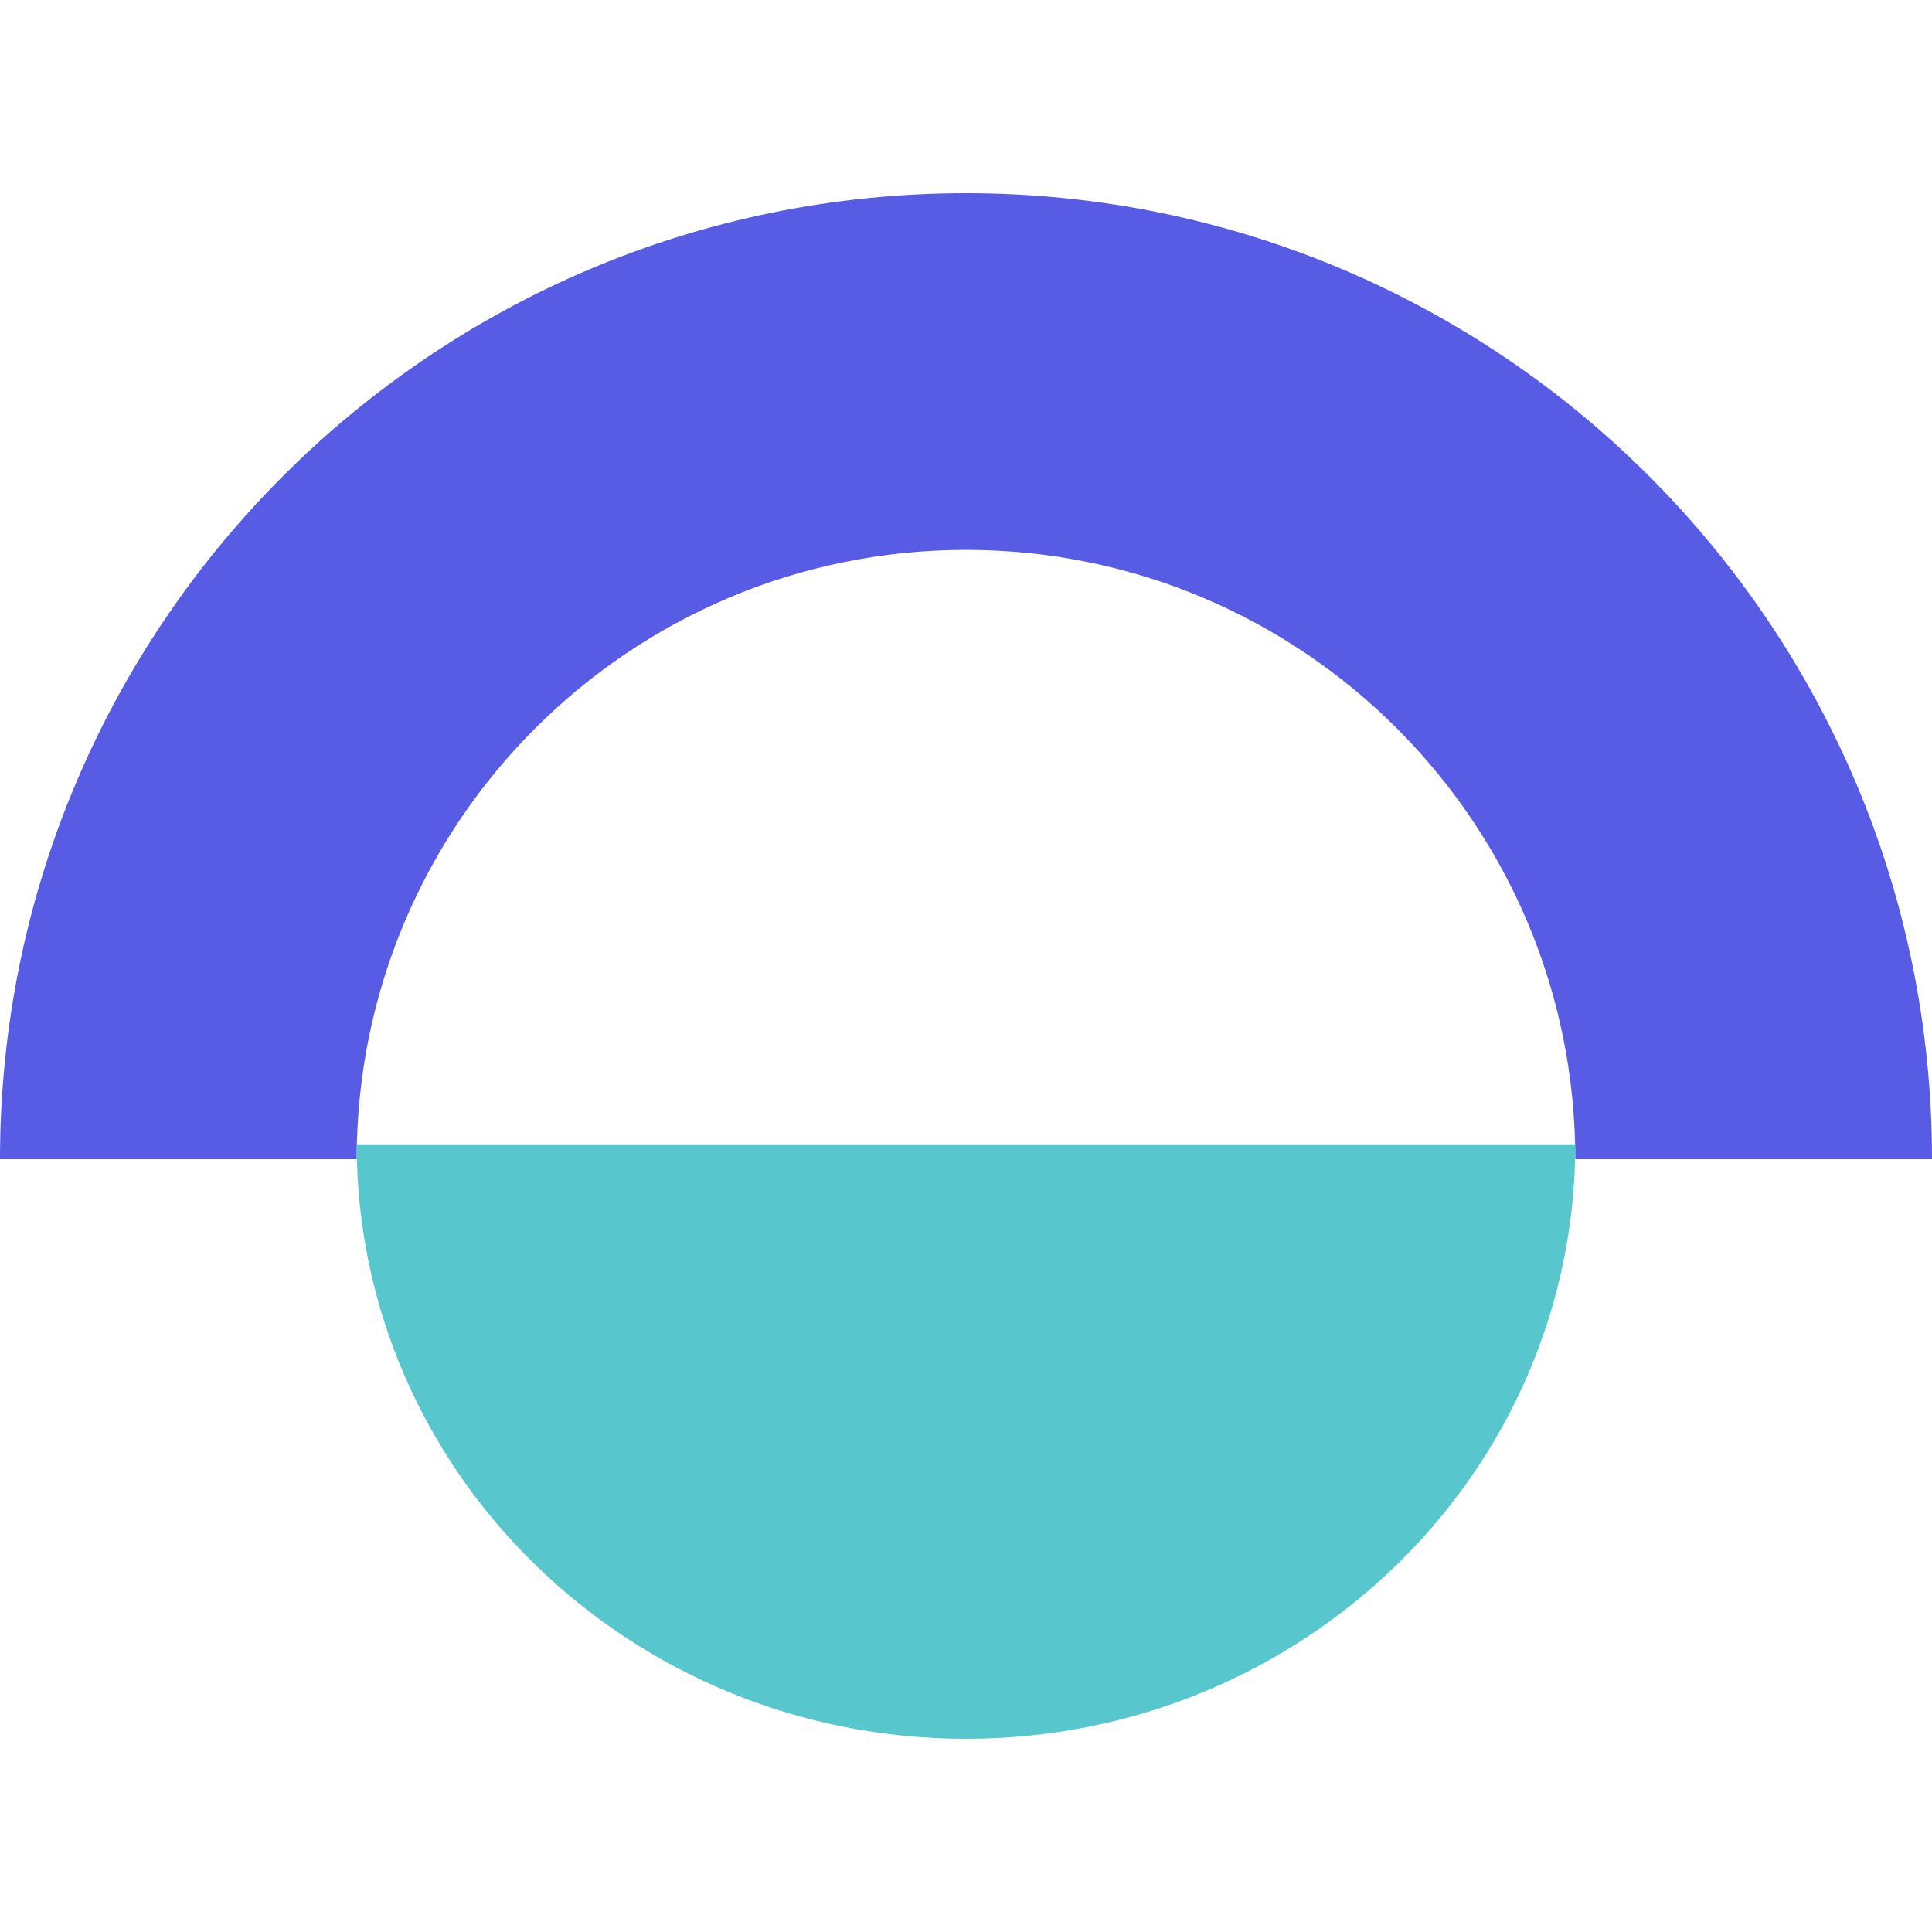 <svg width="40" height="40" viewBox="0 0 40 40" fill="none" xmlns="http://www.w3.org/2000/svg">
<path fill-rule="evenodd" clip-rule="evenodd" d="M20 11.385C13.033 11.385 7.385 17.033 7.385 24H0C0 12.954 8.954 4 20 4C31.046 4 40 12.954 40 24H32.615C32.615 17.033 26.967 11.385 20 11.385Z" fill="#585CE5"/>
<path d="M20 36C26.967 36 32.615 30.49 32.615 23.692H7.385C7.385 30.49 13.033 36 20 36Z" fill="#58C6CD"/>
</svg>
